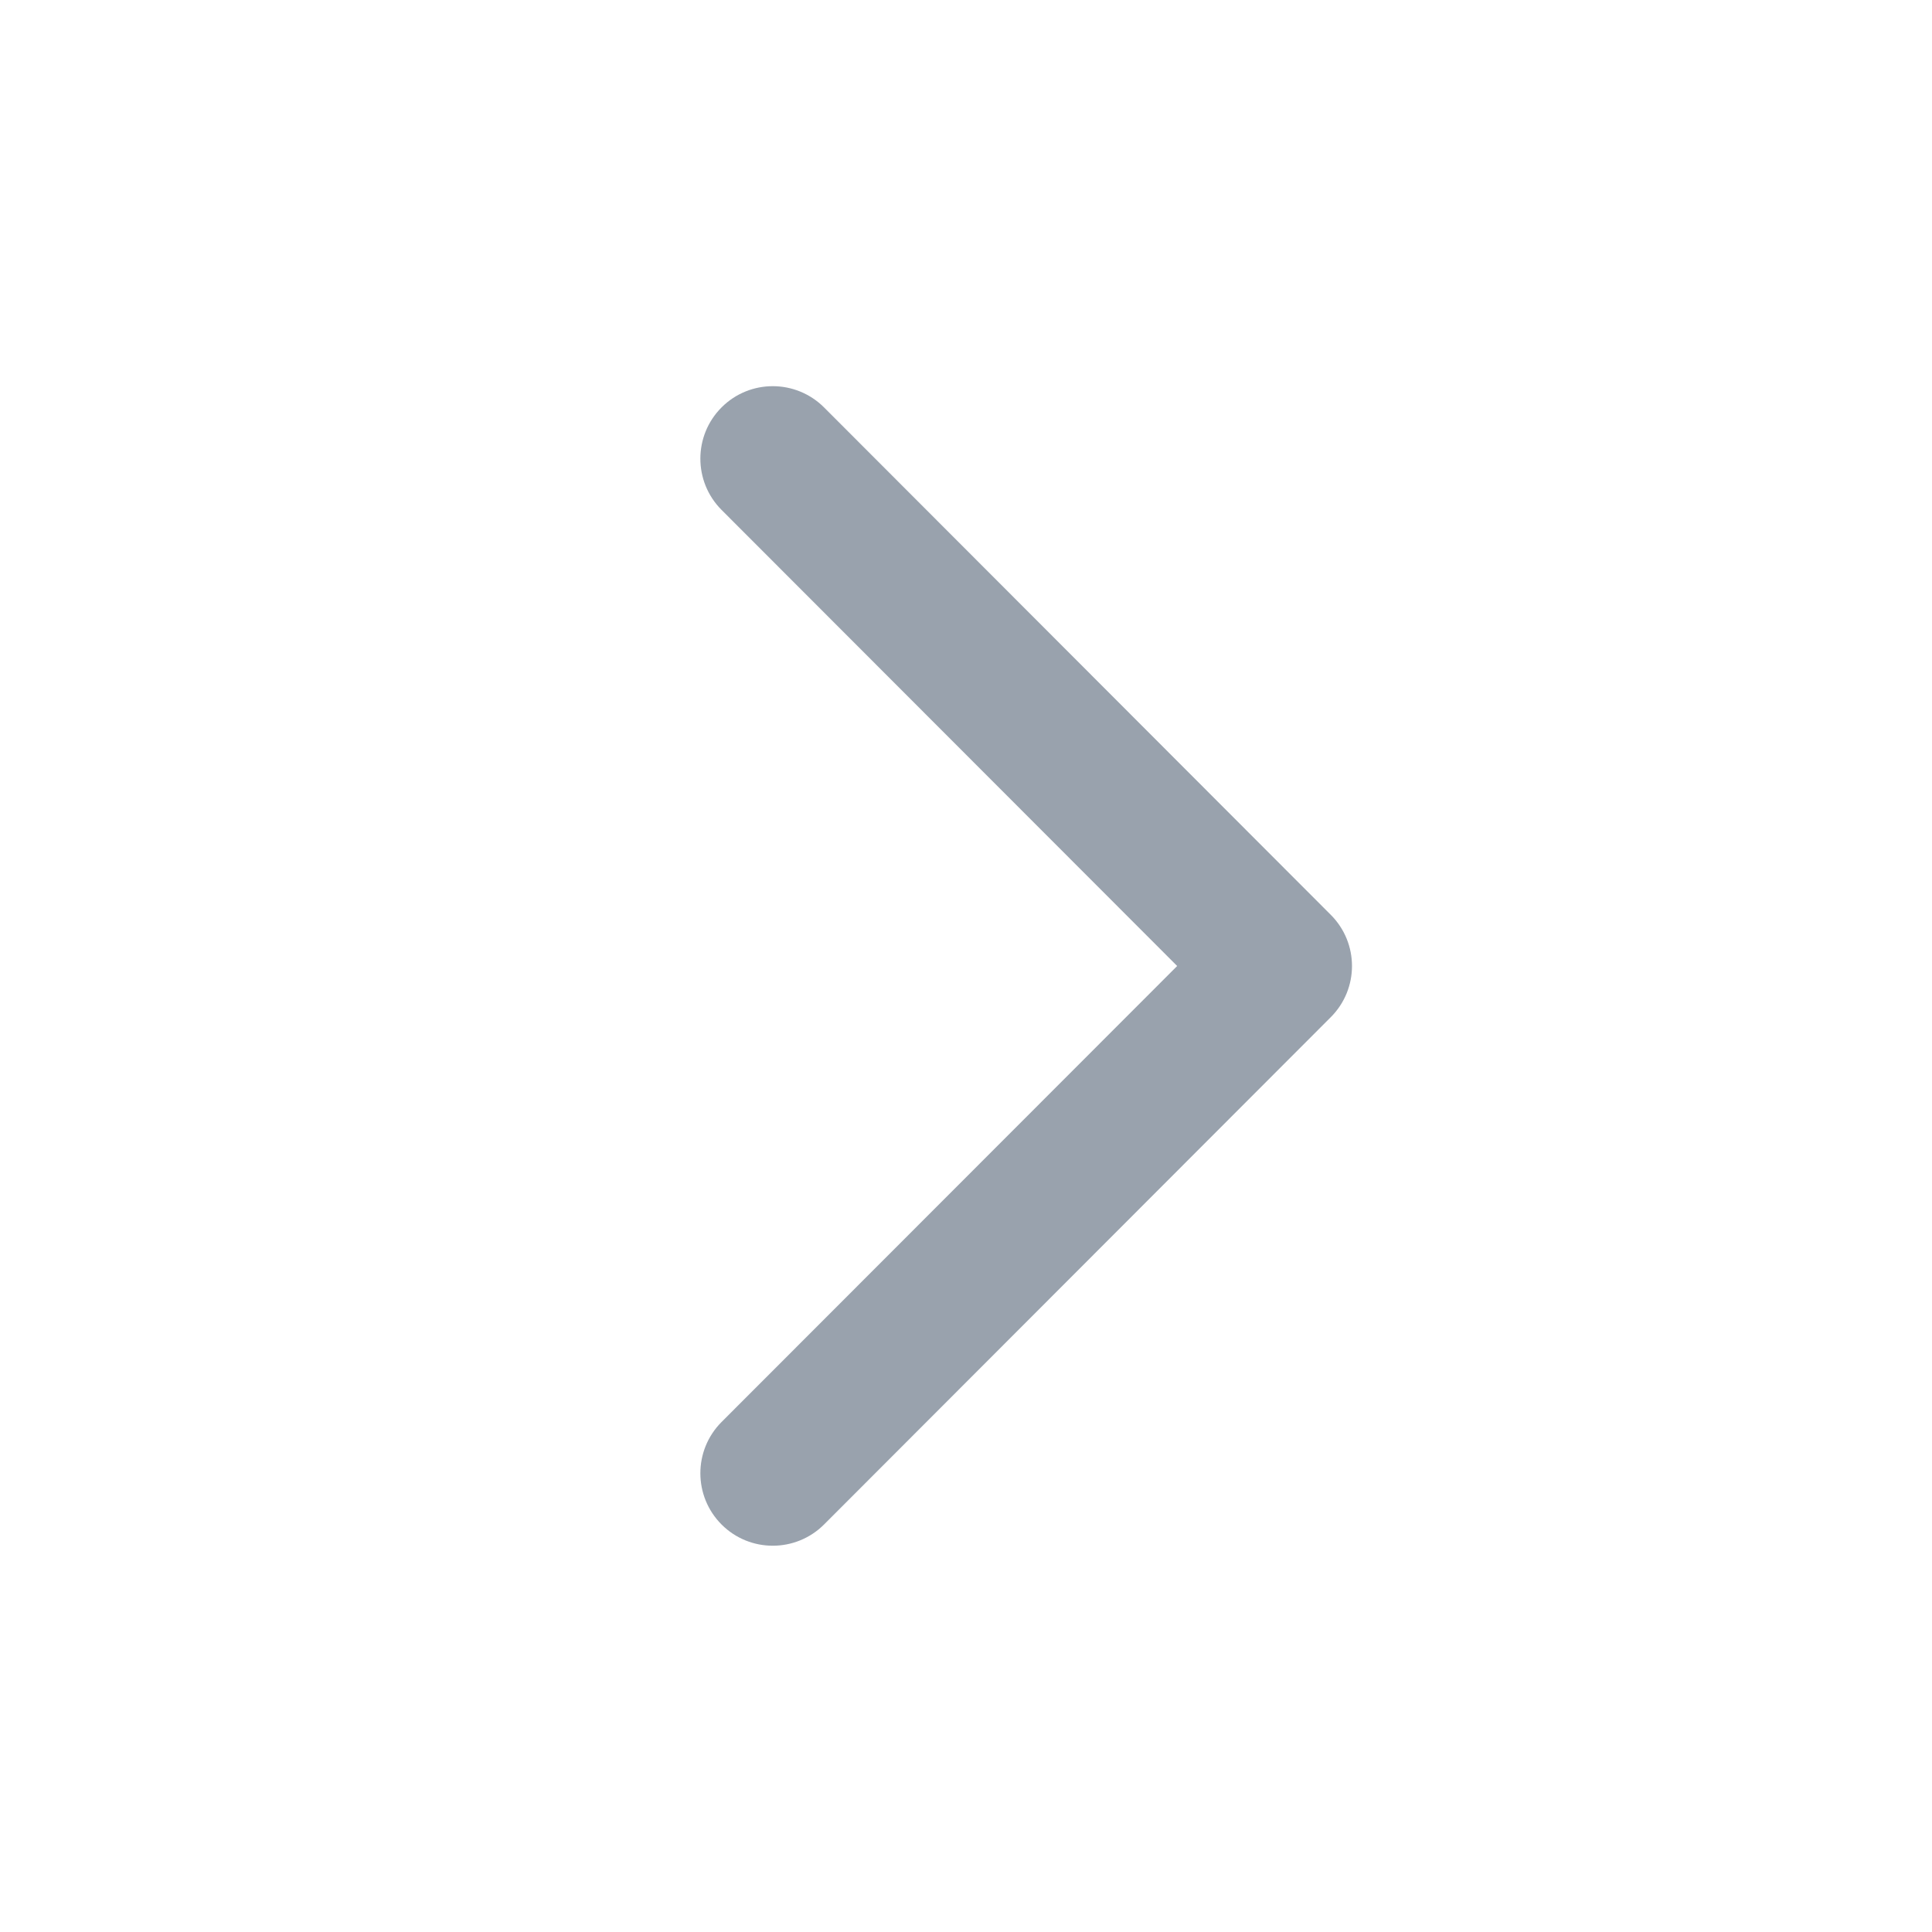 <svg width="20" height="20" viewBox="0 0 20 20" fill="none" xmlns="http://www.w3.org/2000/svg">
<path fill-rule="evenodd" clip-rule="evenodd" d="M7.47 4.217C7.177 4.51 7.177 4.985 7.469 5.278L12.186 10L7.469 14.721C7.177 15.014 7.177 15.489 7.47 15.782C7.763 16.075 8.238 16.074 8.531 15.781L13.776 10.53C14.069 10.237 14.069 9.763 13.776 9.47L8.531 4.218C8.238 3.925 7.763 3.924 7.47 4.217Z" fill="#99A2AD"/>
</svg>
